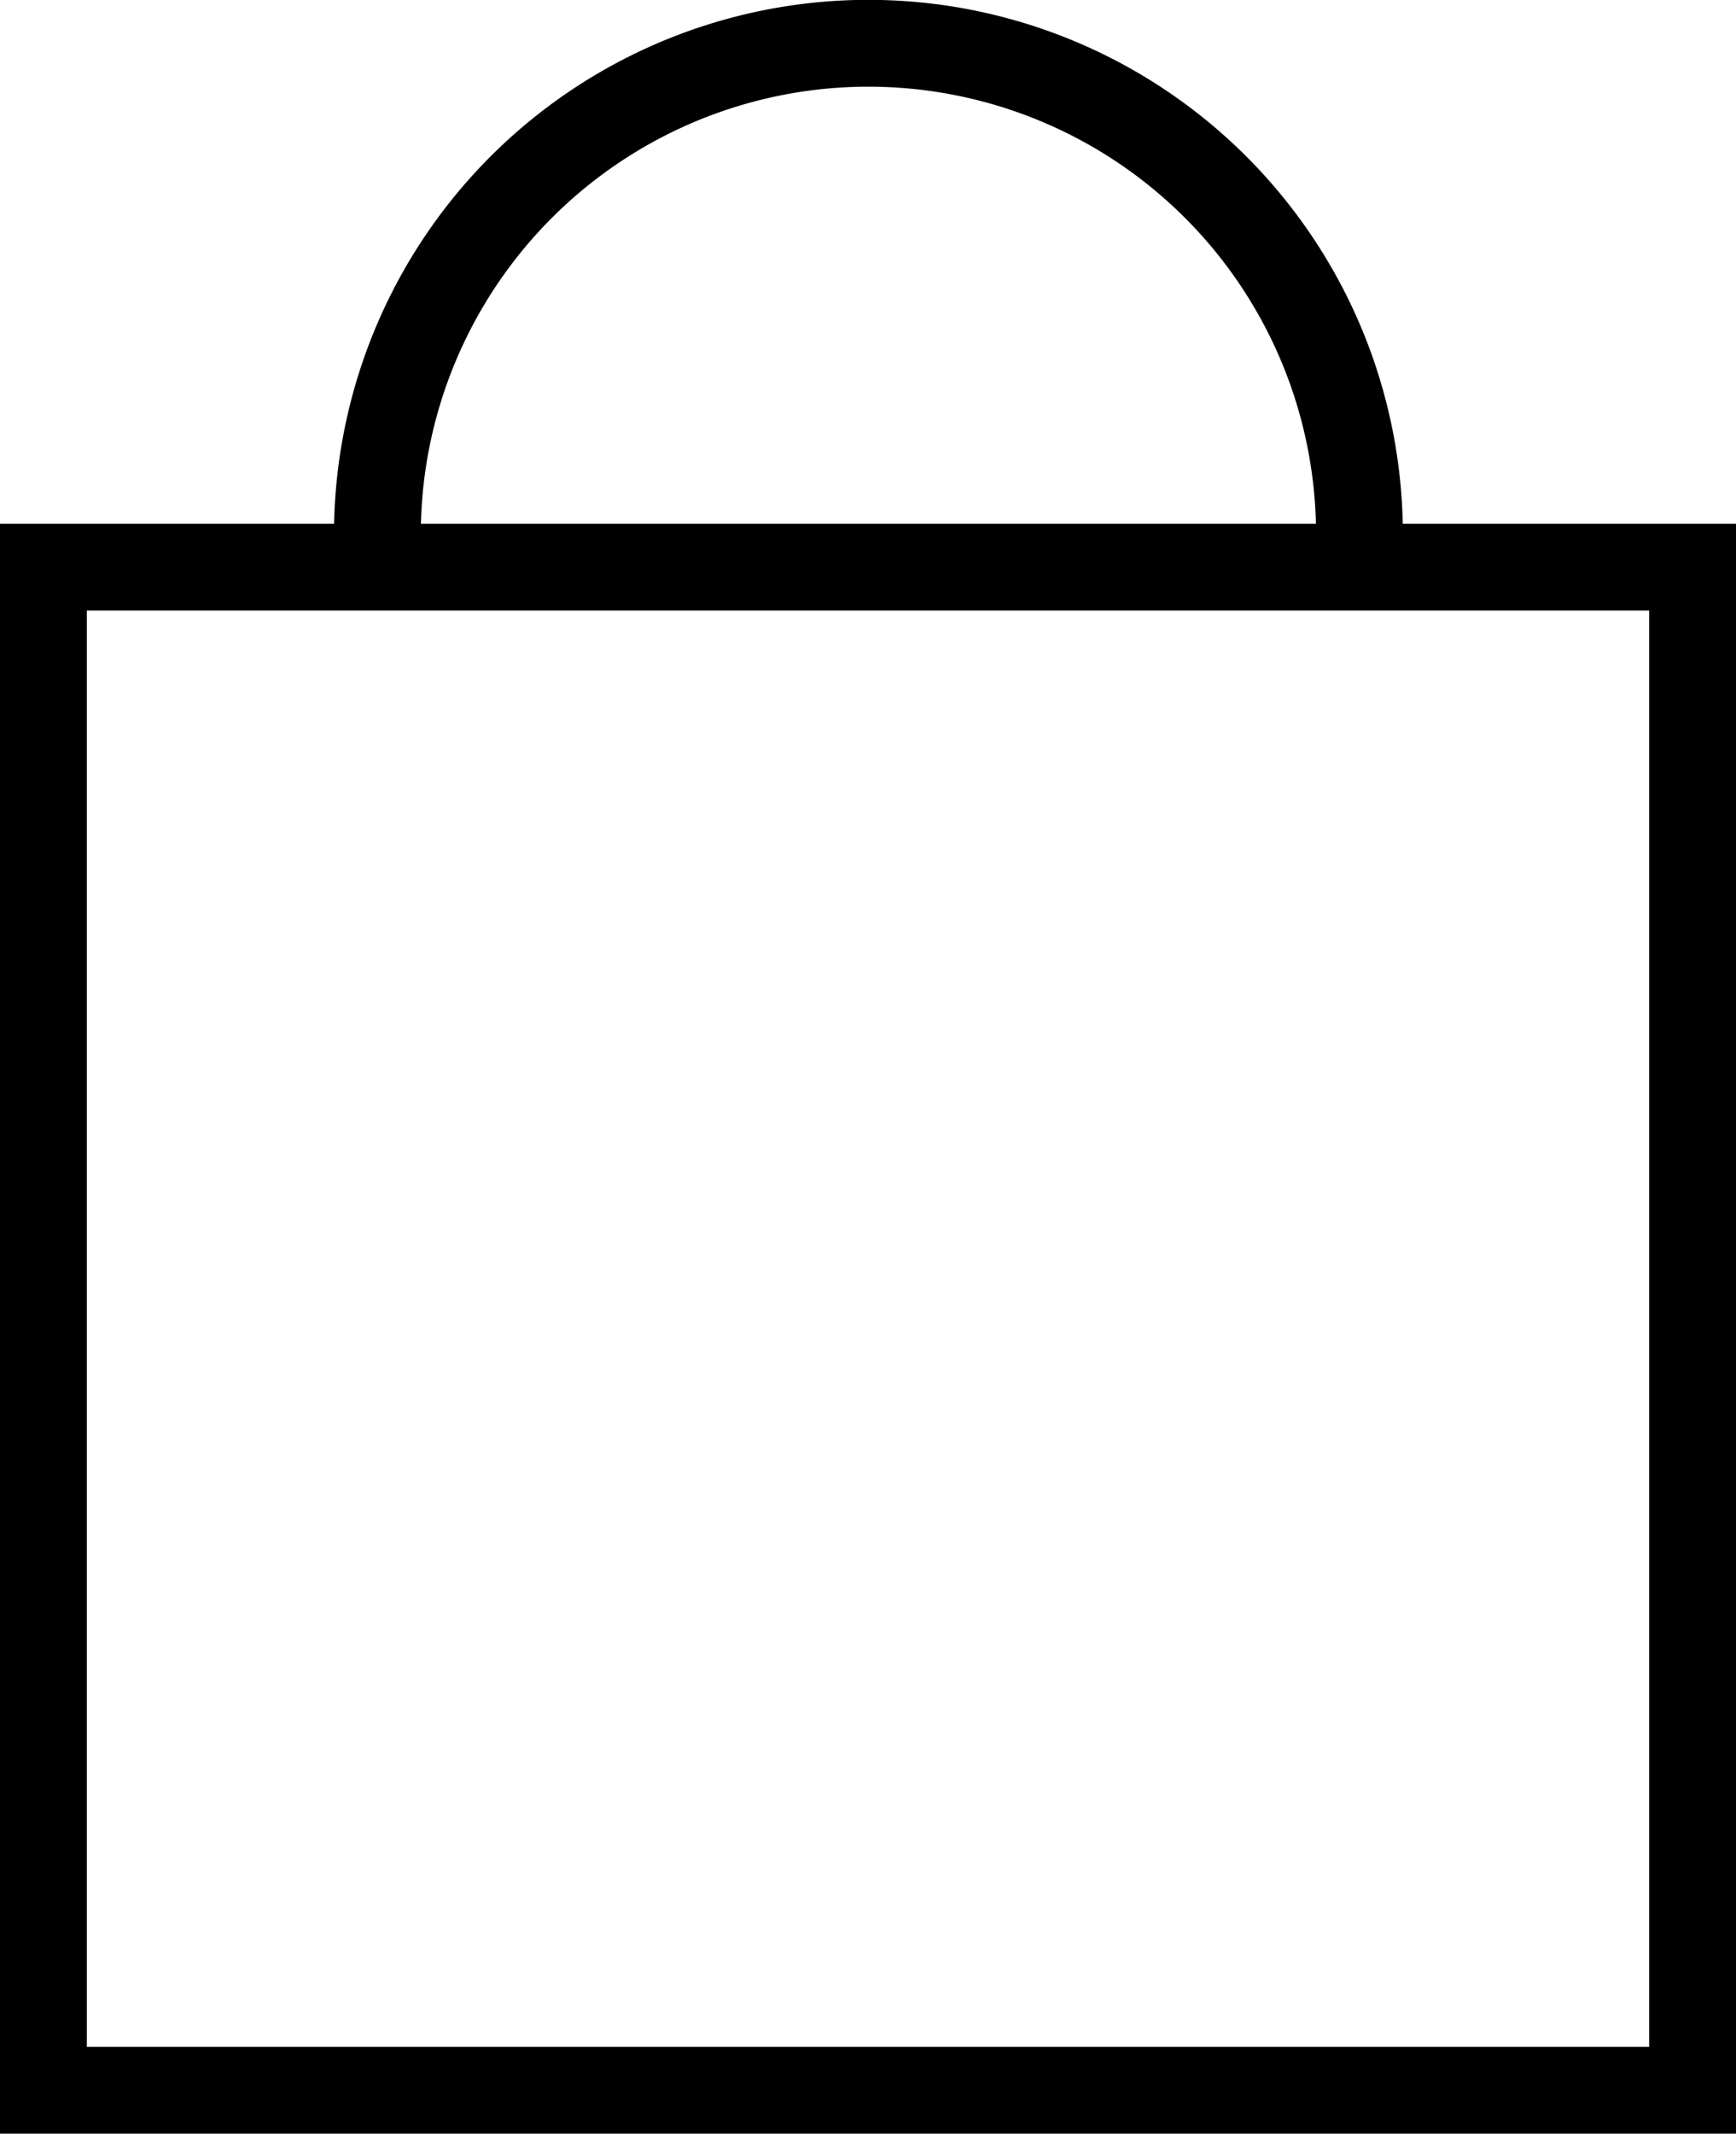 <svg xmlns="http://www.w3.org/2000/svg" width="20" height="24.572" viewBox="0 0 20 24.572">
  <g id="가방" transform="translate(0 0.5)">
    <g id="Rectangle_564" data-name="Rectangle 564" transform="translate(0 5.532)" fill="rgba(245,245,245,0)" stroke="#000" stroke-width="1">
      <rect width="20" height="18.54" stroke="none"/>
      <rect x="0.5" y="0.5" width="19" height="17.54" fill="none"/>
    </g>
    <path id="Rectangle_564_copy" data-name="Rectangle 564 copy" d="M1866.183,399.025a5.657,5.657,0,1,1,11.284,0" transform="translate(-1861.82 -392.958)" fill="rgba(245,245,245,0)" stroke="#000" stroke-width="1"/>
  </g>
</svg>
